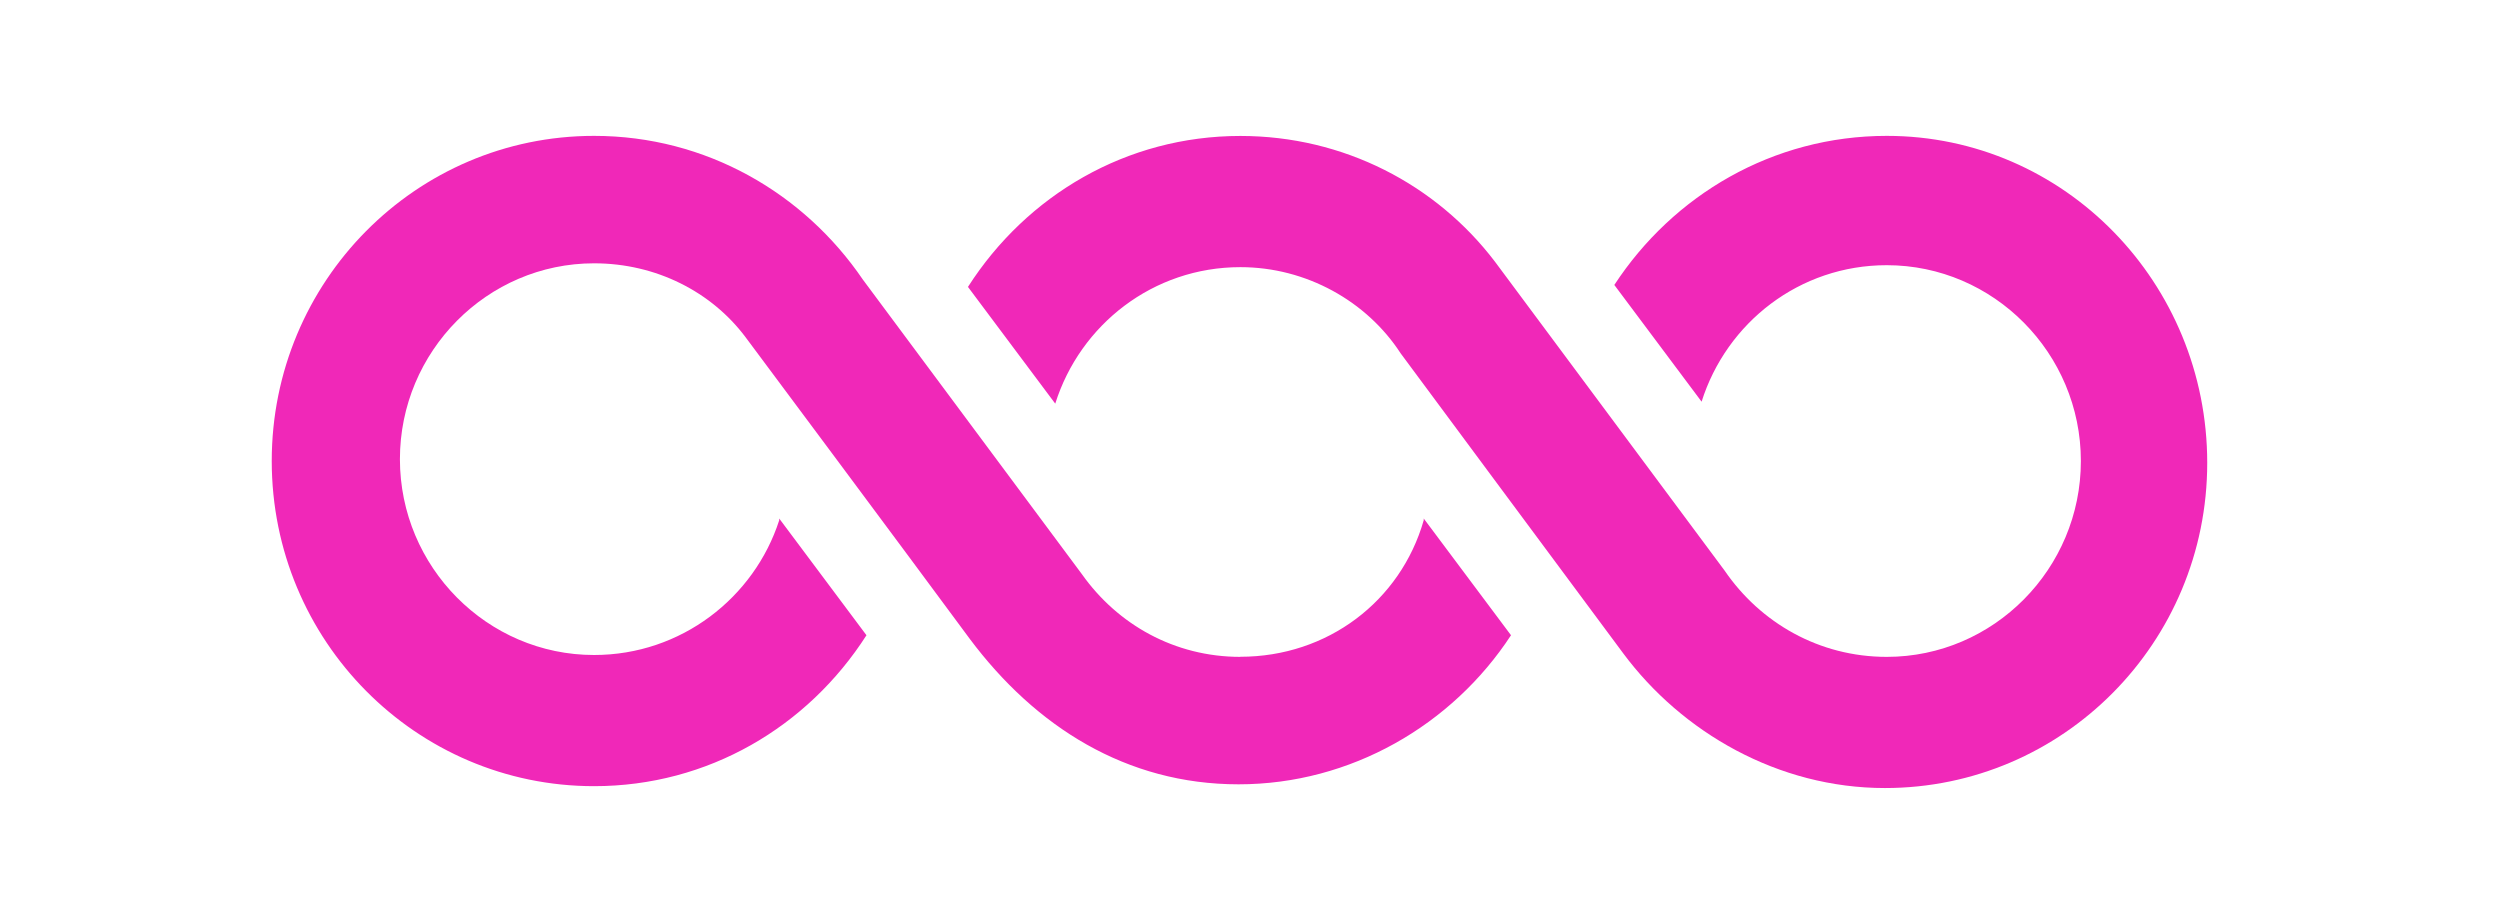 <svg viewBox="-10 -5 92 34" fill="none" xmlns="http://www.w3.org/2000/svg">
<path d="M29.815 16.131C31.127 17.983 33.224 19.173 35.647 19.173L35.644 19.169C38.855 19.169 41.54 17.122 42.393 14.146V14.081L45.605 18.377C43.443 21.683 39.705 23.863 35.579 23.863C31.453 23.863 28.109 21.748 25.686 18.508C23.395 15.401 17.431 7.402 17.431 7.402C16.187 5.747 14.155 4.69 11.861 4.69C7.929 4.69 4.717 7.93 4.717 11.897C4.717 15.864 7.929 19.104 11.861 19.104C15.072 19.104 17.757 16.989 18.675 14.146V14.081L21.886 18.377C19.725 21.751 16.055 23.931 11.861 23.931C5.308 23.931 0 18.576 0 11.966C0 5.355 5.308 0 11.861 0C15.99 0 19.593 2.115 21.754 5.29L29.815 16.131Z" fill="#F028B8"/>
<path d="M49.407 5.486C51.569 2.181 55.239 0 59.433 0C65.985 0 71.226 5.424 71.226 12.034C71.226 18.645 65.917 24 59.365 24C55.433 24 51.895 21.95 49.734 19.042C47.572 16.135 41.543 8.002 41.543 8.002C40.299 6.086 38.07 4.831 35.647 4.831C32.435 4.831 29.75 6.946 28.833 9.854L25.621 5.558C27.782 2.184 31.453 0.003 35.647 0.003C39.446 0.003 42.855 1.789 45.016 4.632L53.468 16.001C54.78 17.918 56.942 19.173 59.433 19.173C63.365 19.173 66.576 15.933 66.576 11.966C66.576 7.999 63.365 4.759 59.433 4.759C56.221 4.759 53.536 6.874 52.619 9.782L49.407 5.486Z" fill="#F028B8"/>
</svg>
